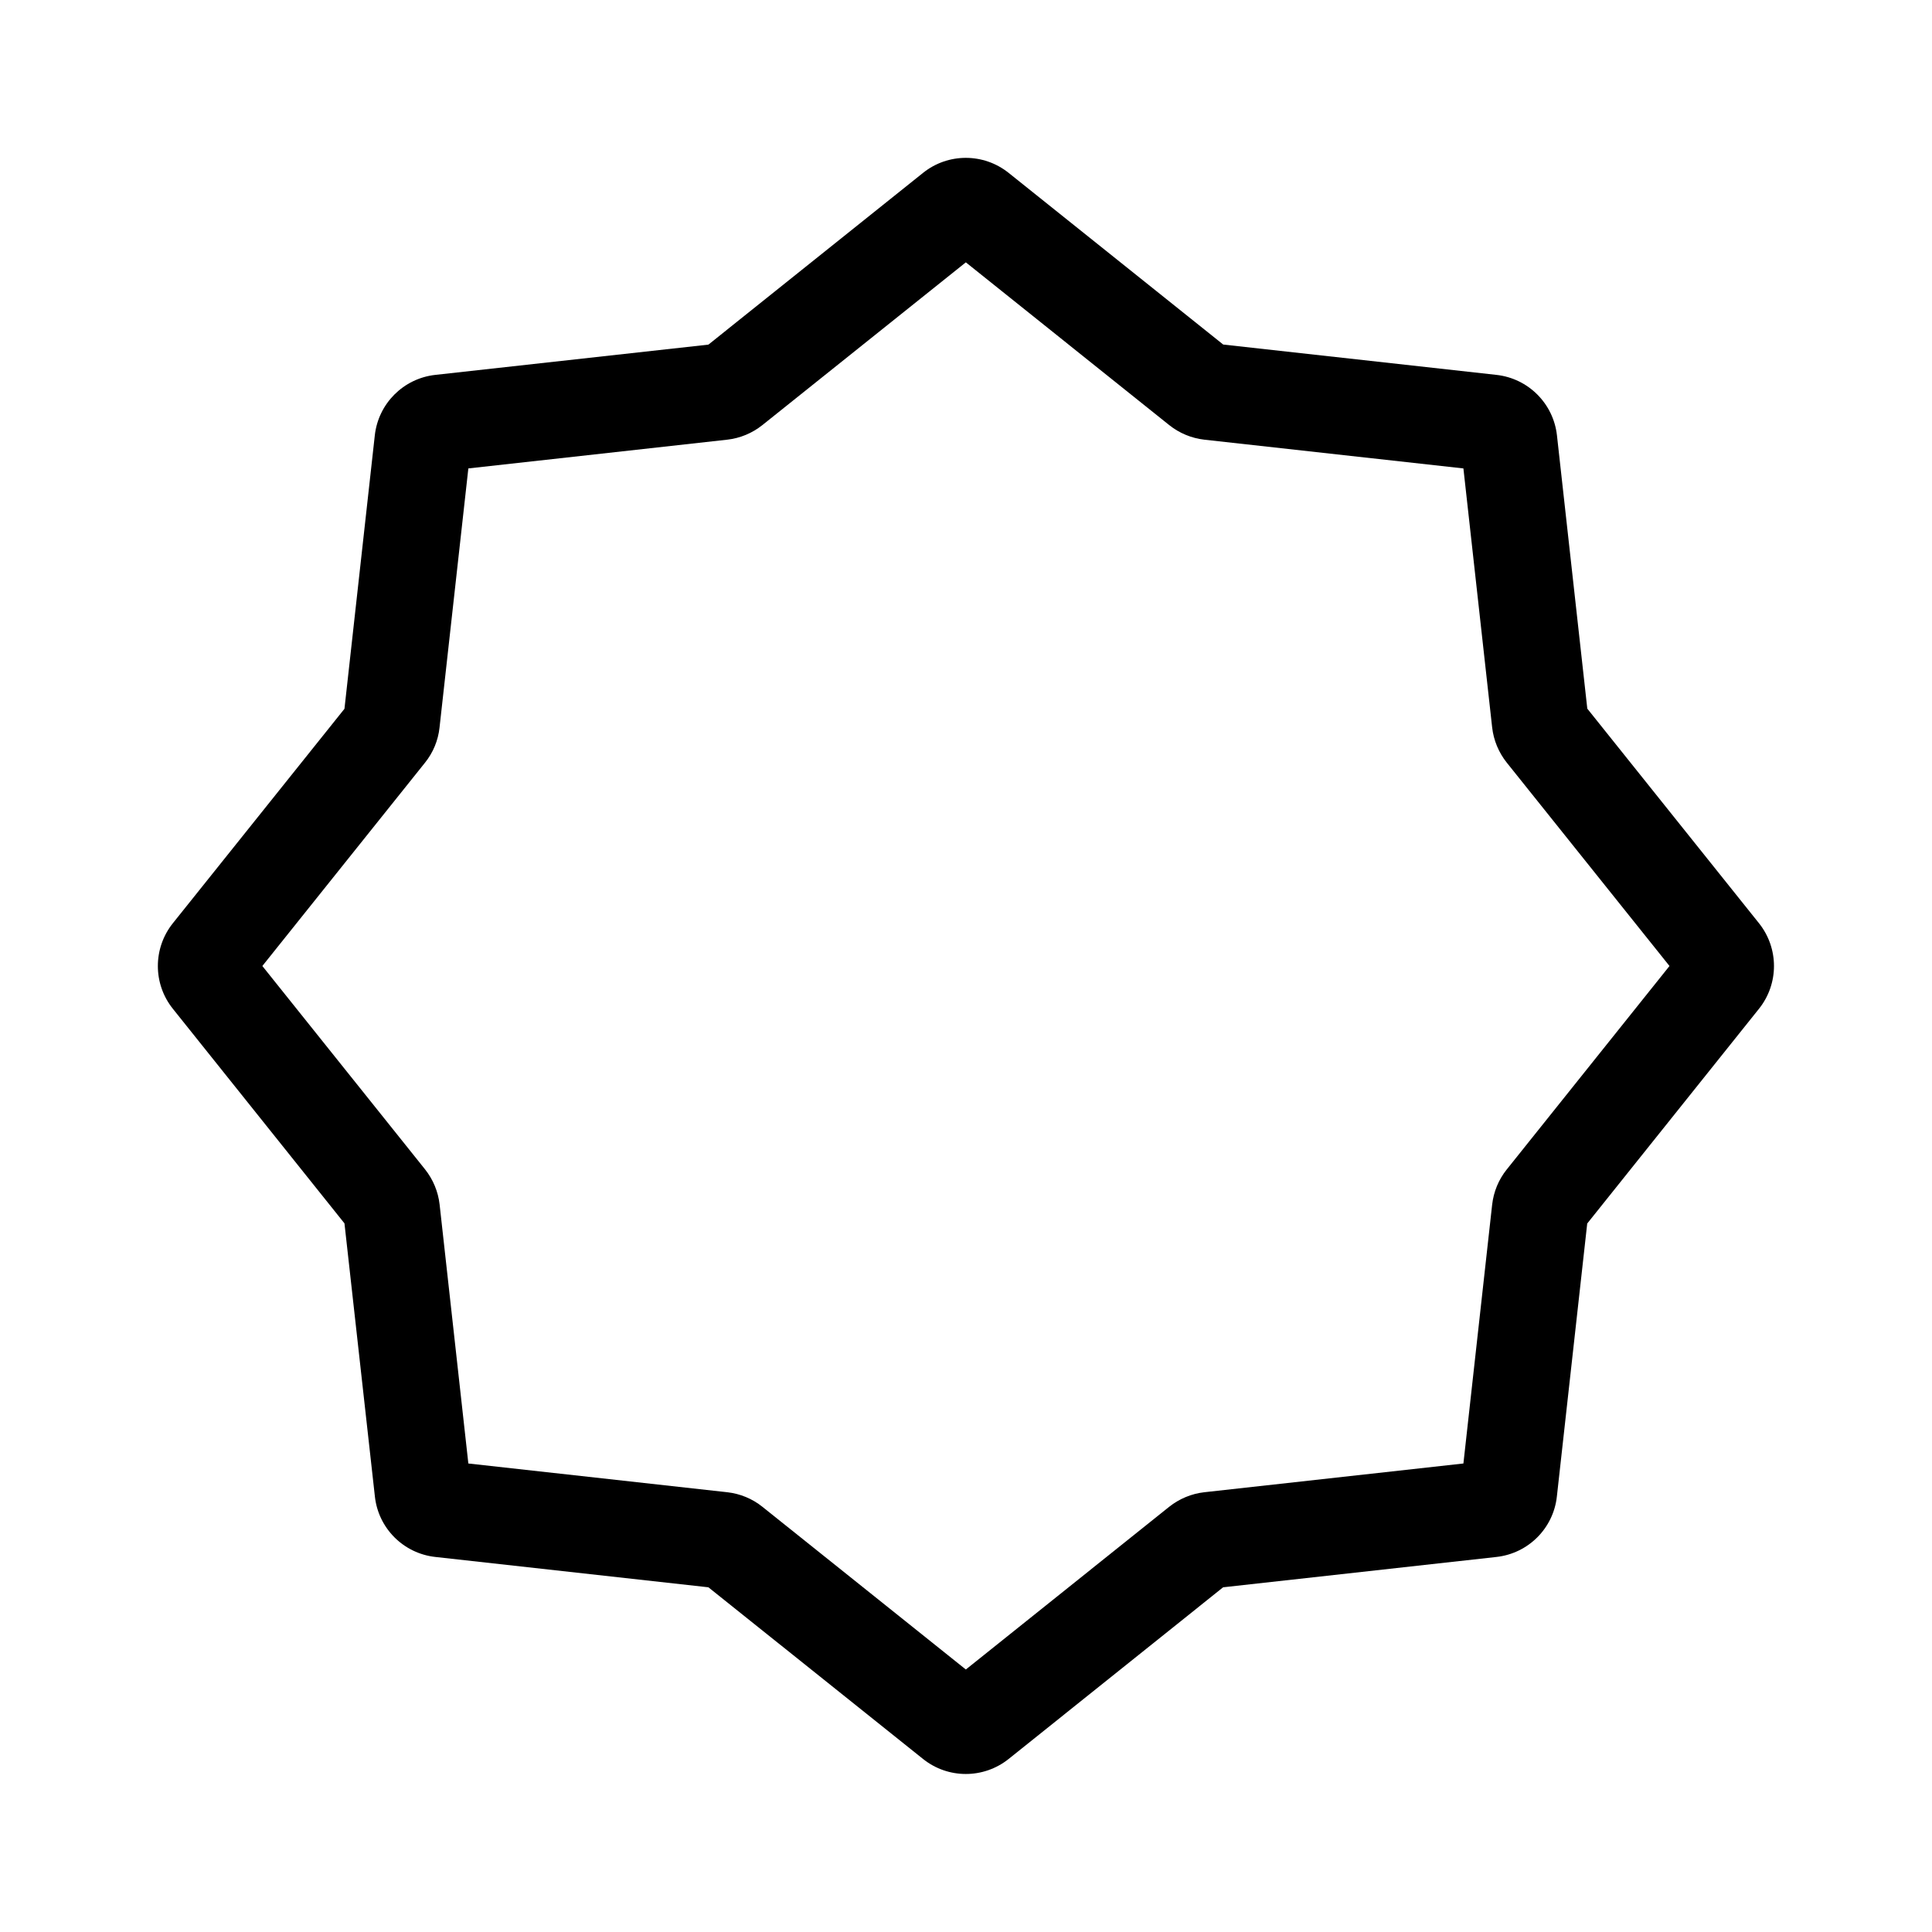 <svg width="24" height="24" viewBox="0 0 24 24" fill="none" xmlns="http://www.w3.org/2000/svg">
<path fill-rule="evenodd" clip-rule="evenodd" d="M11.467 2.147C11.777 1.899 12.218 1.899 12.529 2.147L15.195 4.28L18.59 4.657C18.985 4.701 19.297 5.013 19.341 5.408L19.718 8.803L21.851 11.469C22.099 11.78 22.099 12.221 21.851 12.531L19.717 15.199L19.34 18.59C19.297 18.985 18.985 19.297 18.59 19.341L15.194 19.718L12.529 21.851C12.218 22.099 11.777 22.099 11.467 21.851L8.8 19.718L5.407 19.341C5.012 19.297 4.7 18.985 4.657 18.59L4.279 15.197L2.147 12.531C1.899 12.221 1.899 11.78 2.147 11.469L4.279 8.805L4.656 5.408C4.7 5.013 5.012 4.701 5.407 4.657L8.8 4.281L11.467 2.147ZM11.998 3.259L9.47 5.281C9.345 5.381 9.193 5.444 9.033 5.462L5.818 5.819L5.46 9.038C5.443 9.198 5.38 9.35 5.279 9.475L3.259 12L5.28 14.526C5.38 14.652 5.443 14.803 5.461 14.963L5.818 18.18L9.034 18.537C9.194 18.555 9.345 18.617 9.471 18.718L11.998 20.739L14.524 18.718C14.65 18.618 14.801 18.555 14.961 18.537L18.179 18.18L18.536 14.965C18.554 14.805 18.616 14.654 18.717 14.528L20.739 12L18.717 9.473C18.617 9.347 18.554 9.196 18.536 9.036L18.179 5.819L14.962 5.462C14.802 5.444 14.65 5.381 14.525 5.281L11.998 3.259Z" fill="black"/>
</svg>
